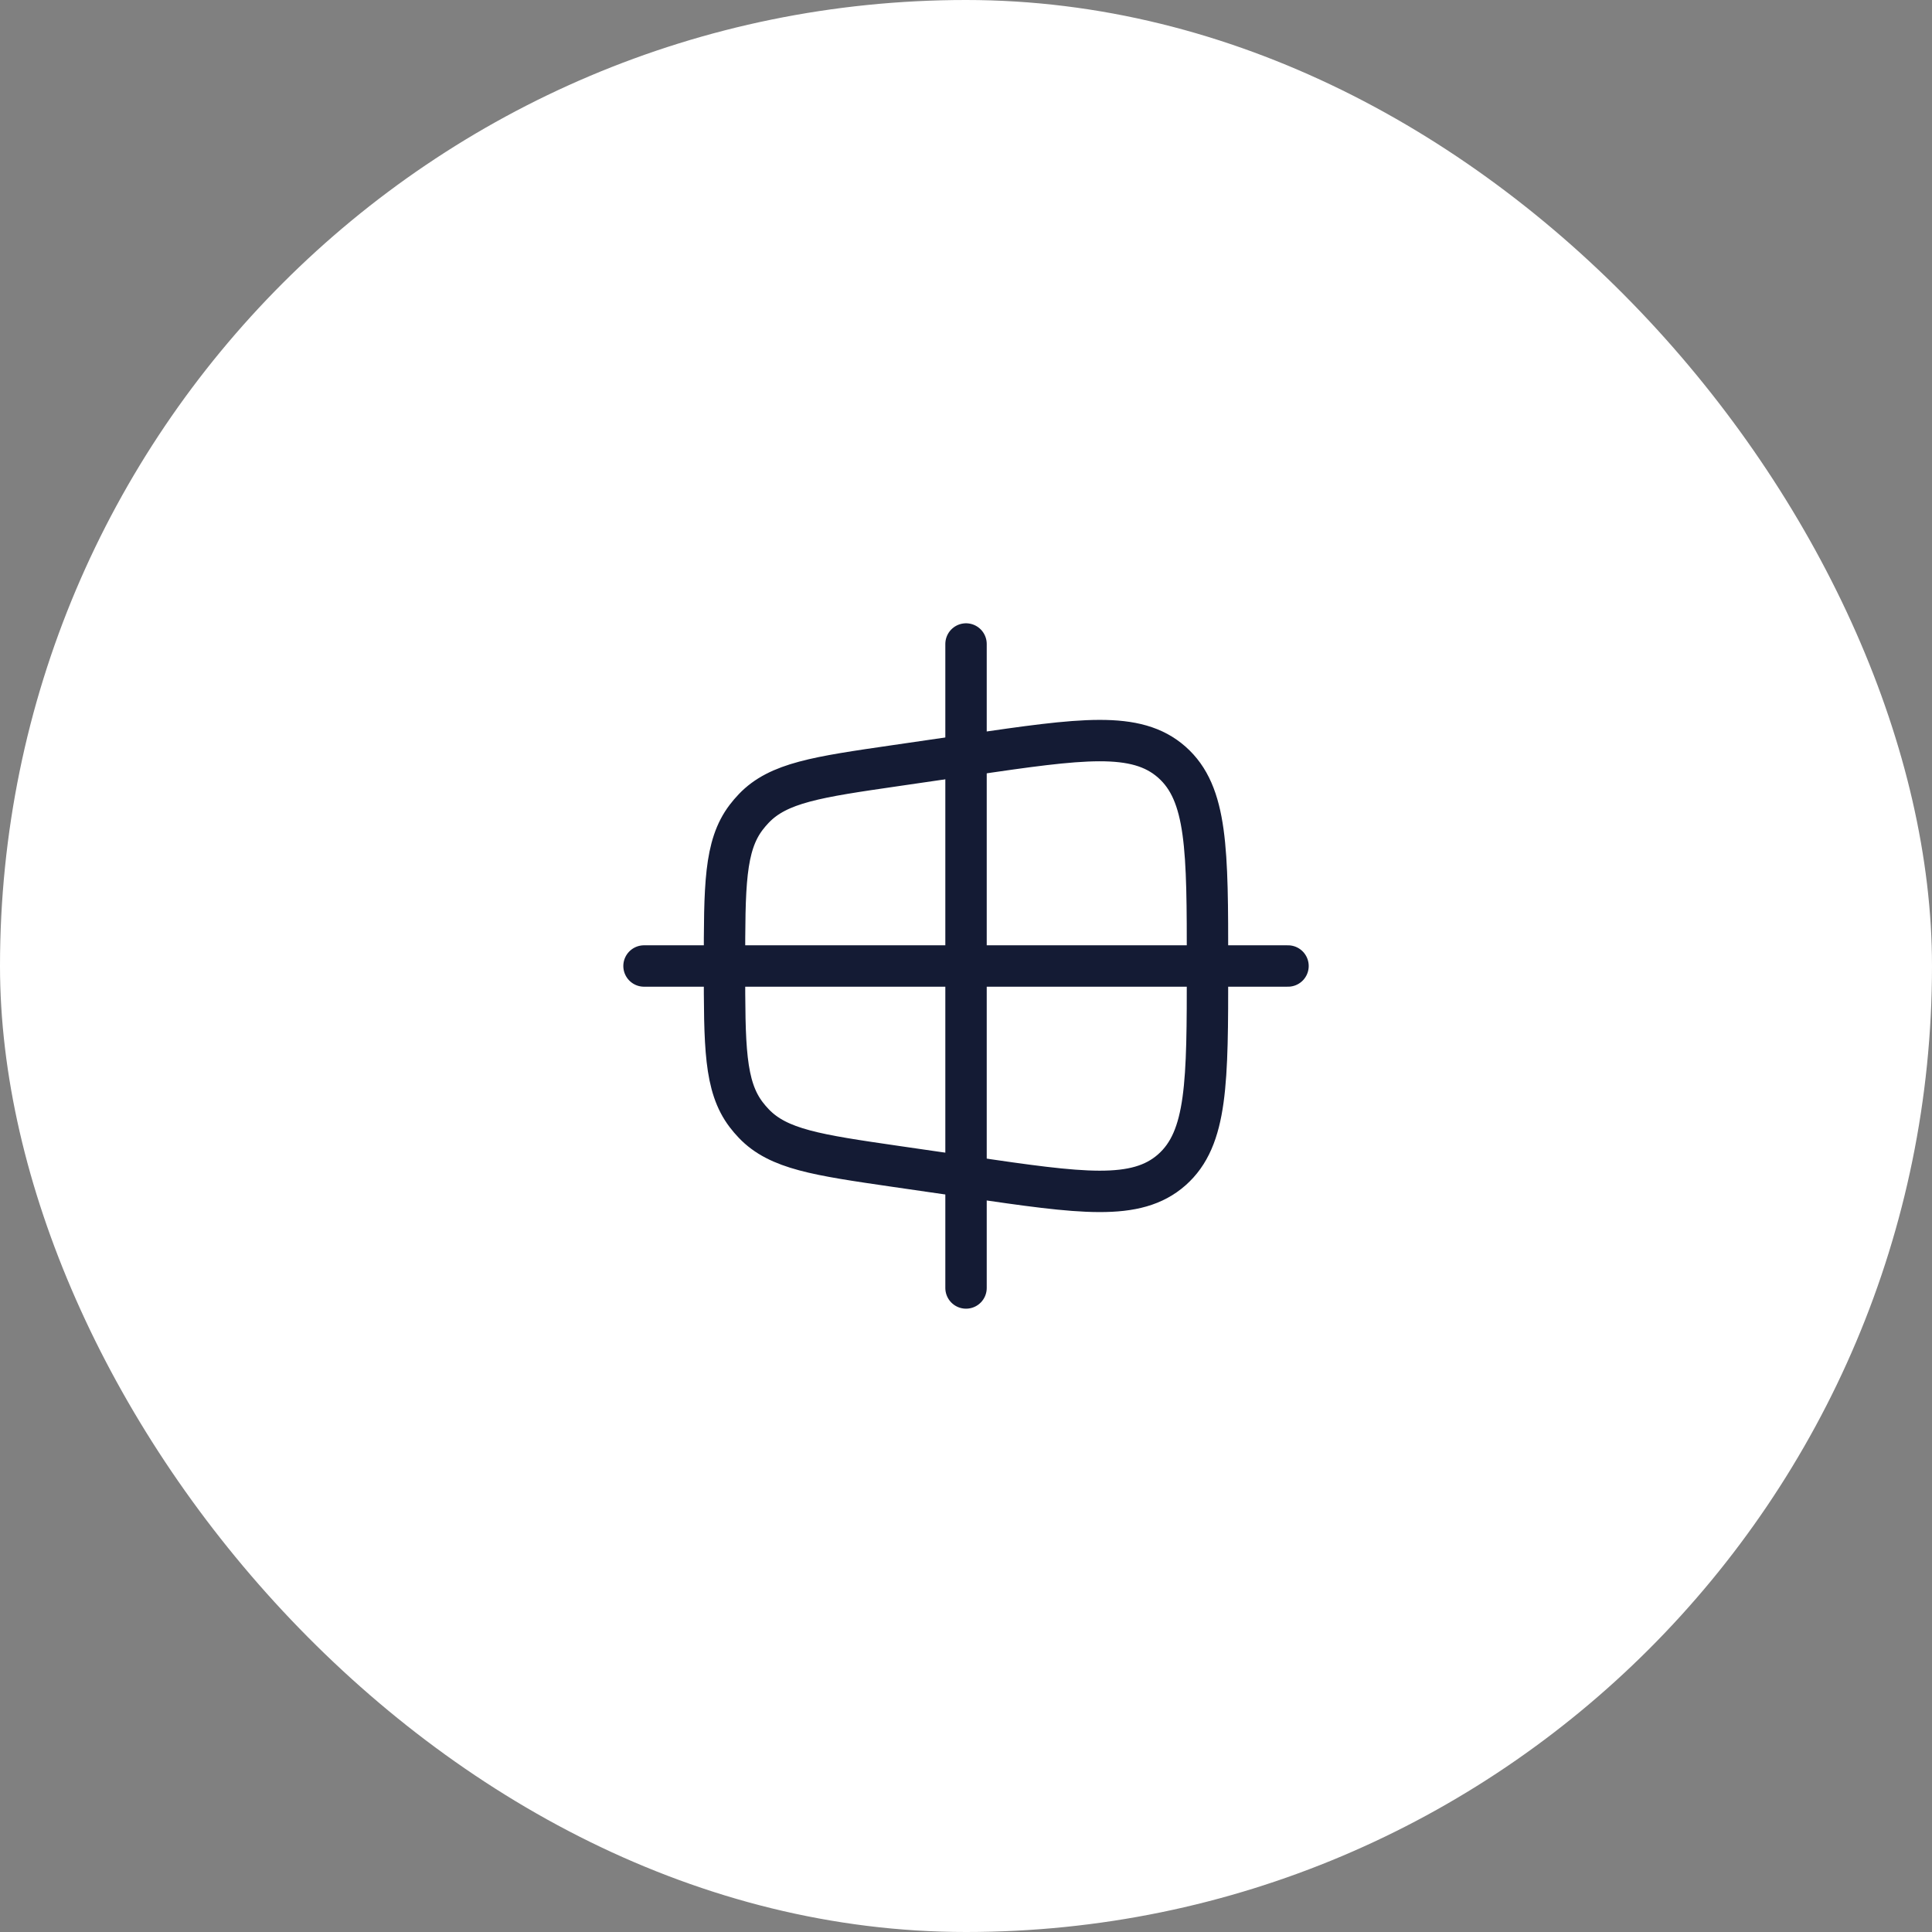 <svg width="70" height="70" viewBox="0 0 70 70" fill="none" xmlns="http://www.w3.org/2000/svg">
<rect x="0" y="0" width="70" height="70" fill="#808080" stroke="none"/>
<rect width="70" height="70" rx="35" fill="white"/>
<path d="M26.25 34.999C26.25 32.097 26.25 30.646 27.034 29.615C27.12 29.503 27.211 29.395 27.309 29.293C28.201 28.357 29.613 28.152 32.437 27.742L35.189 27.341C39.172 26.763 41.164 26.473 42.457 27.614C43.75 28.755 43.75 30.802 43.75 34.895V35.104C43.75 39.197 43.75 41.244 42.457 42.385C41.164 43.526 39.172 43.236 35.189 42.657L32.437 42.258C29.613 41.847 28.201 41.642 27.309 40.706C27.211 40.604 27.12 40.497 27.034 40.384C26.25 39.353 26.25 37.902 26.25 34.999Z" stroke="#141B34" stroke-width="1.5"/>
<path d="M35.001 46.666L35.001 23.333M23.334 35H46.667" stroke="#141B34" stroke-width="1.5" stroke-linecap="round"/>
</svg>
